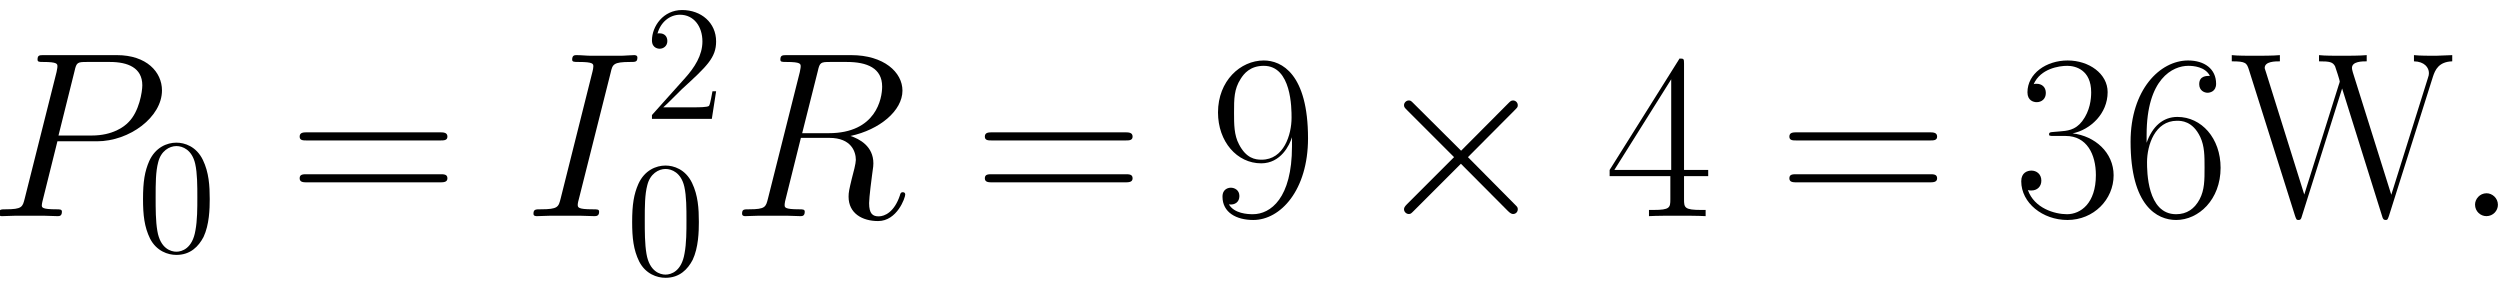 <?xml version="1.0" encoding="UTF-8"?>
<svg xmlns="http://www.w3.org/2000/svg" xmlns:xlink="http://www.w3.org/1999/xlink" width="182.682" height="20.53" viewBox="0 0 182.682 20.53">
<defs>
<g>
<g id="glyph-0-0">
<path d="M 12.734 -9.188 C 12.734 -10.531 11.609 -11.766 9.438 -11.766 L 4.109 -11.766 C 3.781 -11.766 3.641 -11.766 3.641 -11.438 C 3.641 -11.266 3.781 -11.266 4.047 -11.266 C 5.094 -11.266 5.094 -11.125 5.094 -10.938 C 5.094 -10.938 5.094 -10.797 5.031 -10.531 L 2.703 -1.281 C 2.547 -0.672 2.516 -0.5 1.312 -0.5 C 0.984 -0.5 0.812 -0.5 0.812 -0.188 C 0.812 0 0.969 0 1.062 0 C 1.391 0 1.734 -0.031 2.062 -0.031 L 4.078 -0.031 C 4.406 -0.031 4.766 0 5.094 0 C 5.234 0 5.422 0 5.422 -0.328 C 5.422 -0.5 5.266 -0.5 5.016 -0.5 C 3.984 -0.5 3.953 -0.625 3.953 -0.797 C 3.953 -0.875 3.984 -1 4 -1.078 L 5.094 -5.469 L 7.984 -5.469 C 10.359 -5.469 12.734 -7.234 12.734 -9.188 Z M 11.297 -9.562 C 11.297 -9.109 11.078 -7.641 10.281 -6.859 C 9.984 -6.547 9.156 -5.891 7.594 -5.891 L 5.172 -5.891 L 6.344 -10.594 C 6.484 -11.234 6.562 -11.266 7.234 -11.266 L 8.938 -11.266 C 10.234 -11.266 11.297 -10.844 11.297 -9.562 Z M 11.297 -9.562 "/>
</g>
<g id="glyph-0-1">
<path d="M 5.5 -0.312 C 5.5 -0.5 5.391 -0.5 5.016 -0.5 C 3.938 -0.5 3.938 -0.641 3.938 -0.844 C 3.938 -0.844 3.938 -0.969 4.016 -1.234 L 6.344 -10.484 C 6.484 -11.094 6.531 -11.266 7.781 -11.266 C 8.156 -11.266 8.297 -11.266 8.297 -11.594 C 8.297 -11.766 8.109 -11.766 8.062 -11.766 C 7.75 -11.766 7.375 -11.719 7.062 -11.719 L 4.938 -11.719 C 4.594 -11.719 4.203 -11.766 3.859 -11.766 C 3.719 -11.766 3.531 -11.766 3.531 -11.438 C 3.531 -11.266 3.672 -11.266 4.016 -11.266 C 5.078 -11.266 5.078 -11.125 5.078 -10.938 C 5.078 -10.812 5.047 -10.703 5.016 -10.562 L 2.688 -1.281 C 2.531 -0.672 2.5 -0.5 1.234 -0.5 C 0.859 -0.5 0.703 -0.5 0.703 -0.172 C 0.703 0 0.875 0 0.969 0 C 1.281 0 1.656 -0.031 1.969 -0.031 L 4.078 -0.031 C 4.422 -0.031 4.797 0 5.141 0 C 5.281 0 5.5 0 5.5 -0.312 Z M 5.5 -0.312 "/>
</g>
<g id="glyph-0-2">
<path d="M 11.047 -9.469 C 11.047 -8.594 10.609 -6.062 7.141 -6.062 L 5.203 -6.062 L 6.344 -10.594 C 6.484 -11.234 6.562 -11.266 7.234 -11.266 L 8.469 -11.266 C 9.953 -11.266 11.047 -10.812 11.047 -9.469 Z M 12.734 -1.578 C 12.734 -1.703 12.656 -1.75 12.547 -1.75 C 12.422 -1.75 12.375 -1.656 12.344 -1.516 C 11.938 -0.297 11.234 0.016 10.797 0.016 C 10.359 0.016 10.094 -0.172 10.094 -0.953 C 10.094 -1.359 10.297 -2.922 10.312 -3.016 C 10.406 -3.656 10.406 -3.719 10.406 -3.859 C 10.406 -5.109 9.391 -5.641 8.734 -5.859 C 10.859 -6.312 12.531 -7.703 12.531 -9.172 C 12.531 -10.516 11.172 -11.766 8.781 -11.766 L 4.109 -11.766 C 3.766 -11.766 3.609 -11.766 3.609 -11.438 C 3.609 -11.266 3.734 -11.266 4.062 -11.266 C 5.094 -11.266 5.094 -11.125 5.094 -10.938 C 5.094 -10.938 5.094 -10.797 5.031 -10.531 L 2.703 -1.281 C 2.547 -0.672 2.516 -0.5 1.328 -0.5 C 0.938 -0.5 0.812 -0.5 0.812 -0.172 C 0.812 0 1 0 1.047 0 C 1.359 0 1.719 -0.031 2.047 -0.031 L 4.078 -0.031 C 4.391 -0.031 4.75 0 5.062 0 C 5.203 0 5.391 0 5.391 -0.328 C 5.391 -0.5 5.234 -0.5 4.969 -0.5 C 3.922 -0.5 3.922 -0.641 3.922 -0.812 C 3.922 -0.812 3.922 -0.953 3.953 -1.078 L 5.109 -5.719 L 7.188 -5.719 C 8.812 -5.719 9.125 -4.688 9.125 -4.109 C 9.125 -3.859 8.953 -3.188 8.828 -2.734 C 8.641 -1.953 8.594 -1.75 8.594 -1.422 C 8.594 -0.203 9.594 0.359 10.75 0.359 C 12.141 0.359 12.734 -1.344 12.734 -1.578 Z M 12.734 -1.578 "/>
</g>
<g id="glyph-0-3">
<path d="M 3.172 -0.828 C 3.172 -1.328 2.75 -1.672 2.344 -1.672 C 1.844 -1.672 1.5 -1.25 1.5 -0.844 C 1.5 -0.344 1.906 0 2.328 0 C 2.828 0 3.172 -0.406 3.172 -0.828 Z M 3.172 -0.828 "/>
</g>
<g id="glyph-1-0">
<path d="M 5.359 -3.828 C 5.359 -4.812 5.297 -5.781 4.859 -6.688 C 4.375 -7.688 3.516 -7.953 2.922 -7.953 C 2.234 -7.953 1.391 -7.609 0.938 -6.609 C 0.609 -5.859 0.484 -5.109 0.484 -3.828 C 0.484 -2.672 0.578 -1.797 1 -0.938 C 1.469 -0.031 2.297 0.25 2.922 0.25 C 3.953 0.25 4.547 -0.375 4.906 -1.062 C 5.328 -1.953 5.359 -3.125 5.359 -3.828 Z M 4.453 -3.969 C 4.453 -3.172 4.453 -2.266 4.312 -1.531 C 4.094 -0.219 3.328 0.016 2.922 0.016 C 2.531 0.016 1.75 -0.203 1.531 -1.5 C 1.406 -2.219 1.406 -3.125 1.406 -3.969 C 1.406 -4.953 1.406 -5.828 1.594 -6.531 C 1.797 -7.344 2.406 -7.703 2.922 -7.703 C 3.375 -7.703 4.062 -7.438 4.297 -6.406 C 4.453 -5.719 4.453 -4.781 4.453 -3.969 Z M 4.453 -3.969 "/>
</g>
<g id="glyph-1-1">
<path d="M 5.266 -2.016 L 5 -2.016 C 4.953 -1.812 4.859 -1.141 4.75 -0.953 C 4.656 -0.844 3.984 -0.844 3.625 -0.844 L 1.406 -0.844 C 1.734 -1.125 2.469 -1.891 2.766 -2.172 C 4.594 -3.844 5.266 -4.469 5.266 -5.656 C 5.266 -7.031 4.172 -7.953 2.781 -7.953 C 1.406 -7.953 0.578 -6.766 0.578 -5.734 C 0.578 -5.125 1.109 -5.125 1.141 -5.125 C 1.406 -5.125 1.703 -5.312 1.703 -5.688 C 1.703 -6.031 1.484 -6.25 1.141 -6.25 C 1.047 -6.25 1.016 -6.25 0.984 -6.234 C 1.203 -7.047 1.859 -7.609 2.625 -7.609 C 3.641 -7.609 4.266 -6.75 4.266 -5.656 C 4.266 -4.641 3.688 -3.75 3 -2.984 L 0.578 -0.281 L 0.578 0 L 4.953 0 Z M 5.266 -2.016 "/>
</g>
<g id="glyph-2-0">
<path d="M 11.594 -5.812 C 11.594 -6.125 11.297 -6.125 11 -6.125 L 1.375 -6.125 C 1.078 -6.125 0.797 -6.125 0.797 -5.812 C 0.797 -5.531 1.047 -5.531 1.312 -5.531 L 11.078 -5.531 C 11.328 -5.531 11.594 -5.531 11.594 -5.812 Z M 11.594 -2.766 C 11.594 -3.062 11.328 -3.062 11.078 -3.062 L 1.312 -3.062 C 1.047 -3.062 0.797 -3.062 0.797 -2.766 C 0.797 -2.469 1.078 -2.469 1.375 -2.469 L 11 -2.469 C 11.297 -2.469 11.594 -2.469 11.594 -2.766 Z M 11.594 -2.766 "/>
</g>
<g id="glyph-2-1">
<path d="M 7.234 -5.688 C 7.234 -10.406 5.297 -11.375 4 -11.375 C 2.297 -11.375 0.656 -9.891 0.656 -7.578 C 0.656 -5.438 2.047 -3.859 3.812 -3.859 C 5.25 -3.859 5.891 -5.203 6.062 -5.766 L 6.062 -5.094 C 6.062 -1.312 4.5 -0.141 3.203 -0.141 C 2.812 -0.141 1.844 -0.188 1.453 -0.859 C 1.891 -0.797 2.219 -1.031 2.219 -1.469 C 2.219 -1.922 1.844 -2.078 1.594 -2.078 C 1.453 -2.078 0.984 -2.016 0.984 -1.422 C 0.984 -0.266 2 0.281 3.234 0.281 C 5.219 0.281 7.234 -1.891 7.234 -5.688 Z M 6.031 -7.188 C 6.031 -5.953 5.469 -4.125 3.844 -4.125 C 3.375 -4.125 2.719 -4.219 2.188 -5.25 C 1.828 -5.922 1.828 -6.719 1.828 -7.562 C 1.828 -8.578 1.828 -9.281 2.312 -10.031 C 2.547 -10.406 3 -10.984 4 -10.984 C 6.031 -10.984 6.031 -7.875 6.031 -7.188 Z M 6.031 -7.188 "/>
</g>
<g id="glyph-2-2">
<path d="M 7.547 -2.922 L 7.547 -3.375 L 5.781 -3.375 L 5.781 -11.141 C 5.781 -11.5 5.766 -11.516 5.453 -11.516 L 0.344 -3.375 L 0.344 -2.922 L 4.781 -2.922 L 4.781 -1.234 C 4.781 -0.625 4.75 -0.453 3.547 -0.453 L 3.219 -0.453 L 3.219 0 C 3.766 -0.031 4.703 -0.031 5.281 -0.031 C 5.875 -0.031 6.797 -0.031 7.359 0 L 7.359 -0.453 L 7.031 -0.453 C 5.812 -0.453 5.781 -0.625 5.781 -1.234 L 5.781 -2.922 Z M 4.844 -3.375 L 0.688 -3.375 L 4.844 -10 Z M 4.844 -3.375 "/>
</g>
<g id="glyph-2-3">
<path d="M 7.312 -2.984 C 7.312 -4.656 5.938 -5.859 4.312 -6.047 C 5.609 -6.312 6.875 -7.484 6.875 -9.062 C 6.875 -10.406 5.516 -11.375 3.953 -11.375 C 2.391 -11.375 1.016 -10.422 1.016 -9.047 C 1.016 -8.438 1.469 -8.328 1.688 -8.328 C 2.047 -8.328 2.359 -8.562 2.359 -9 C 2.359 -9.453 2.047 -9.672 1.688 -9.672 C 1.625 -9.672 1.531 -9.672 1.469 -9.641 C 1.969 -10.781 3.328 -10.984 3.922 -10.984 C 4.531 -10.984 5.672 -10.688 5.672 -9.047 C 5.672 -8.562 5.594 -7.703 5.016 -6.938 C 4.5 -6.266 3.906 -6.234 3.344 -6.188 C 3.25 -6.188 2.859 -6.141 2.797 -6.141 C 2.672 -6.125 2.594 -6.109 2.594 -5.984 C 2.594 -5.875 2.625 -5.859 2.969 -5.859 L 3.812 -5.859 C 5.344 -5.859 6.016 -4.531 6.016 -3 C 6.016 -0.938 4.906 -0.141 3.906 -0.141 C 3 -0.141 1.516 -0.578 1.047 -1.906 C 1.141 -1.875 1.219 -1.875 1.312 -1.875 C 1.719 -1.875 2.031 -2.156 2.031 -2.594 C 2.031 -3.094 1.656 -3.328 1.312 -3.328 C 1.016 -3.328 0.562 -3.188 0.562 -2.547 C 0.562 -0.969 2.125 0.281 3.938 0.281 C 5.859 0.281 7.312 -1.219 7.312 -2.984 Z M 7.312 -2.984 "/>
</g>
<g id="glyph-2-4">
<path d="M 7.234 -3.531 C 7.234 -5.688 5.844 -7.25 4.078 -7.25 C 3.031 -7.25 2.25 -6.562 1.828 -5.359 L 1.828 -5.938 C 1.828 -10.062 3.75 -10.984 4.875 -10.984 C 5.234 -10.984 6.109 -10.922 6.453 -10.25 C 6.188 -10.25 5.672 -10.25 5.672 -9.641 C 5.672 -9.172 6.047 -9.016 6.281 -9.016 C 6.438 -9.016 6.906 -9.094 6.906 -9.672 C 6.906 -10.766 6.047 -11.375 4.859 -11.375 C 2.812 -11.375 0.656 -9.25 0.656 -5.438 C 0.656 -0.75 2.594 0.281 3.984 0.281 C 5.641 0.281 7.234 -1.219 7.234 -3.531 Z M 6.062 -3.547 C 6.062 -2.625 6.062 -1.922 5.703 -1.234 C 5.328 -0.531 4.766 -0.141 3.984 -0.141 C 1.859 -0.141 1.859 -3.312 1.859 -3.938 C 1.859 -5.188 2.438 -6.969 4.047 -6.969 C 4.344 -6.969 5.188 -6.969 5.75 -5.781 C 6.062 -5.109 6.062 -4.406 6.062 -3.547 Z M 6.062 -3.547 "/>
</g>
<g id="glyph-3-0">
<path d="M 10.844 -0.5 C 10.844 -0.641 10.812 -0.672 10.625 -0.859 L 7.203 -4.312 L 10.625 -7.75 C 10.812 -7.938 10.844 -7.969 10.844 -8.109 C 10.844 -8.297 10.688 -8.453 10.5 -8.453 C 10.359 -8.453 10.297 -8.391 10.141 -8.234 L 6.703 -4.781 L 3.234 -8.234 C 3.047 -8.422 3.016 -8.453 2.875 -8.453 C 2.703 -8.453 2.531 -8.297 2.531 -8.109 C 2.531 -7.969 2.594 -7.906 2.75 -7.75 L 6.188 -4.312 L 2.75 -0.875 C 2.578 -0.703 2.531 -0.609 2.531 -0.5 C 2.531 -0.312 2.703 -0.156 2.875 -0.156 C 3.016 -0.156 3.047 -0.188 3.234 -0.375 L 6.688 -3.828 L 10.125 -0.375 C 10.297 -0.203 10.406 -0.156 10.5 -0.156 C 10.703 -0.156 10.844 -0.312 10.844 -0.5 Z M 10.844 -0.5 "/>
</g>
<g id="glyph-4-0">
<path d="M 16.266 -11.312 L 16.266 -11.766 L 15.062 -11.719 C 14.641 -11.719 13.875 -11.719 13.469 -11.766 L 13.469 -11.312 C 14.234 -11.297 14.562 -10.859 14.562 -10.453 C 14.562 -10.328 14.547 -10.266 14.484 -10.078 L 11.812 -1.562 L 9 -10.516 C 8.953 -10.688 8.938 -10.766 8.938 -10.828 C 8.938 -11.312 9.688 -11.312 10.016 -11.312 L 10.016 -11.766 C 9.516 -11.719 8.656 -11.719 8.125 -11.719 C 7.703 -11.719 6.922 -11.719 6.531 -11.766 L 6.531 -11.312 C 7.312 -11.312 7.531 -11.266 7.703 -10.953 C 7.766 -10.797 8.047 -9.906 8.047 -9.844 C 8.047 -9.781 8 -9.672 7.984 -9.625 L 5.453 -1.578 L 2.656 -10.516 C 2.562 -10.766 2.562 -10.828 2.562 -10.828 C 2.562 -11.312 3.328 -11.312 3.672 -11.312 L 3.672 -11.766 C 3.172 -11.719 2.312 -11.719 1.781 -11.719 C 1.328 -11.719 0.562 -11.719 0.156 -11.766 L 0.156 -11.312 C 1.188 -11.312 1.25 -11.203 1.422 -10.656 L 4.781 -0.016 C 4.875 0.234 4.875 0.281 5.031 0.281 C 5.172 0.281 5.219 0.234 5.281 0 L 8.219 -9.328 L 11.141 0 C 11.203 0.234 11.266 0.281 11.406 0.281 C 11.547 0.281 11.547 0.234 11.641 -0.016 L 14.859 -10.203 C 15.016 -10.672 15.266 -11.281 16.266 -11.312 Z M 16.266 -11.312 "/>
</g>
</g>
<clipPath id="clip-0">
<path clip-rule="nonzero" d="M 46 12 L 52 12 L 52 20.297 L 46 20.297 Z M 46 12 "/>
</clipPath>
<clipPath id="clip-1">
<path clip-rule="nonzero" d="M 180 14 L 182.523 14 L 182.523 16 L 180 16 Z M 180 14 "/>
</clipPath>
</defs>
<g fill="rgb(0%, 0%, 0%)" fill-opacity="1">
<use xlink:href="#glyph-0-0" x="-0.898" y="15.794"/>
</g>
<g fill="rgb(0%, 0%, 0%)" fill-opacity="1">
<use xlink:href="#glyph-1-0" x="9.967" y="18.377"/>
</g>
<g fill="rgb(0%, 0%, 0%)" fill-opacity="1">
<use xlink:href="#glyph-2-0" x="21.1" y="15.794"/>
</g>
<g fill="rgb(0%, 0%, 0%)" fill-opacity="1">
<use xlink:href="#glyph-0-1" x="38.279" y="15.794"/>
</g>
<g fill="rgb(0%, 0%, 0%)" fill-opacity="1">
<use xlink:href="#glyph-1-1" x="47.062" y="8.686"/>
</g>
<g clip-path="url(#clip-0)">
<g fill="rgb(0%, 0%, 0%)" fill-opacity="1">
<use xlink:href="#glyph-1-0" x="45.709" y="20.05"/>
</g>
</g>
<g fill="rgb(0%, 0%, 0%)" fill-opacity="1">
<use xlink:href="#glyph-0-2" x="53.414" y="15.794"/>
</g>
<g fill="rgb(0%, 0%, 0%)" fill-opacity="1">
<use xlink:href="#glyph-2-0" x="71.168" y="15.794"/>
</g>
<g fill="rgb(0%, 0%, 0%)" fill-opacity="1">
<use xlink:href="#glyph-2-1" x="88.347" y="15.794"/>
</g>
<g fill="rgb(0%, 0%, 0%)" fill-opacity="1">
<use xlink:href="#glyph-3-0" x="100.064" y="15.794"/>
</g>
<g fill="rgb(0%, 0%, 0%)" fill-opacity="1">
<use xlink:href="#glyph-2-2" x="117.276" y="15.794"/>
</g>
<g fill="rgb(0%, 0%, 0%)" fill-opacity="1">
<use xlink:href="#glyph-2-0" x="129.957" y="15.794"/>
</g>
<g fill="rgb(0%, 0%, 0%)" fill-opacity="1">
<use xlink:href="#glyph-2-3" x="147.136" y="15.794"/>
<use xlink:href="#glyph-2-4" x="155.031" y="15.794"/>
</g>
<g fill="rgb(0%, 0%, 0%)" fill-opacity="1">
<use xlink:href="#glyph-4-0" x="162.926" y="15.794"/>
</g>
<g clip-path="url(#clip-1)">
<g fill="rgb(0%, 0%, 0%)" fill-opacity="1">
<use xlink:href="#glyph-0-3" x="179.358" y="15.794"/>
</g>
</g>
</svg>
